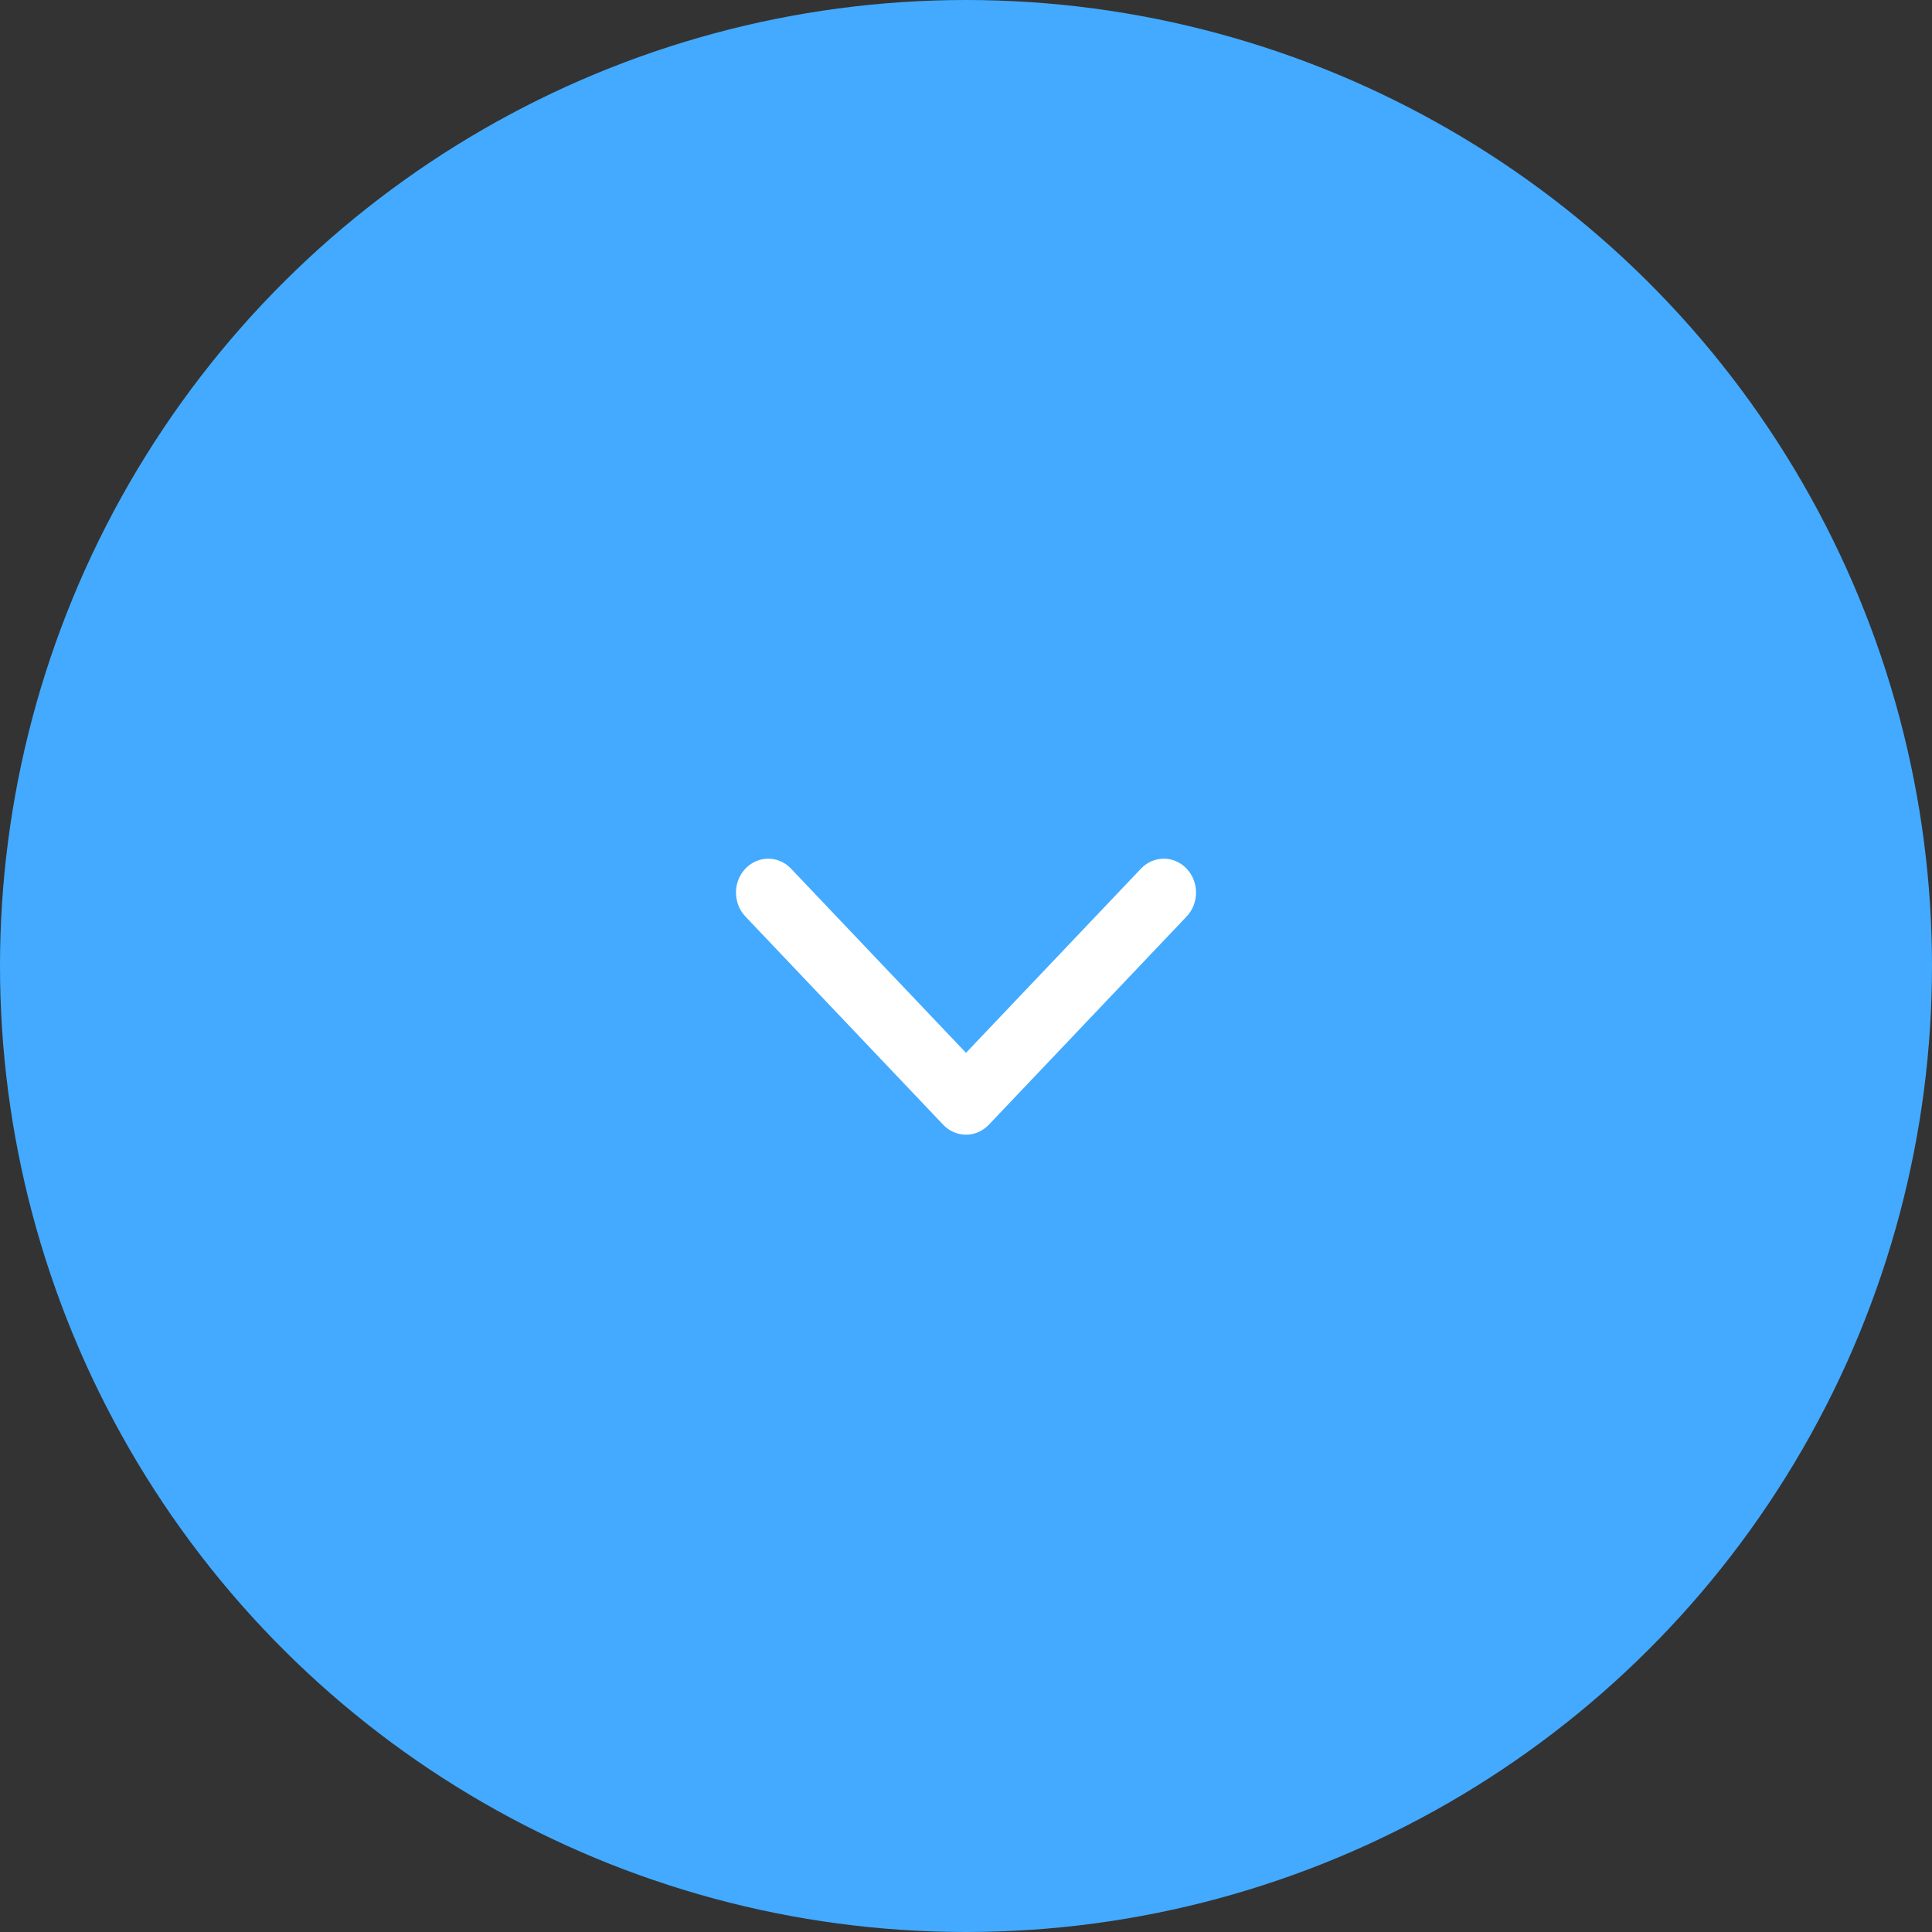 <svg width="35" height="35" viewBox="0 0 35 35" fill="none" xmlns="http://www.w3.org/2000/svg">
<rect x="0" y="0" width="35" height="35" fill="#333333" stroke="none"/>
<circle cx="17.5" cy="17.5" r="17.5" transform="rotate(90 17.5 17.5)" fill="#43AAFF"/>
<path d="M17.913 20.376L21.496 16.604C21.724 16.364 21.724 15.975 21.496 15.736C21.268 15.496 20.898 15.496 20.67 15.736L17.5 19.073L14.33 15.736C14.102 15.496 13.732 15.496 13.504 15.736C13.276 15.975 13.276 16.364 13.504 16.604L17.087 20.376C17.201 20.496 17.351 20.556 17.5 20.556C17.649 20.556 17.799 20.496 17.913 20.376Z" fill="white"/>
</svg>
